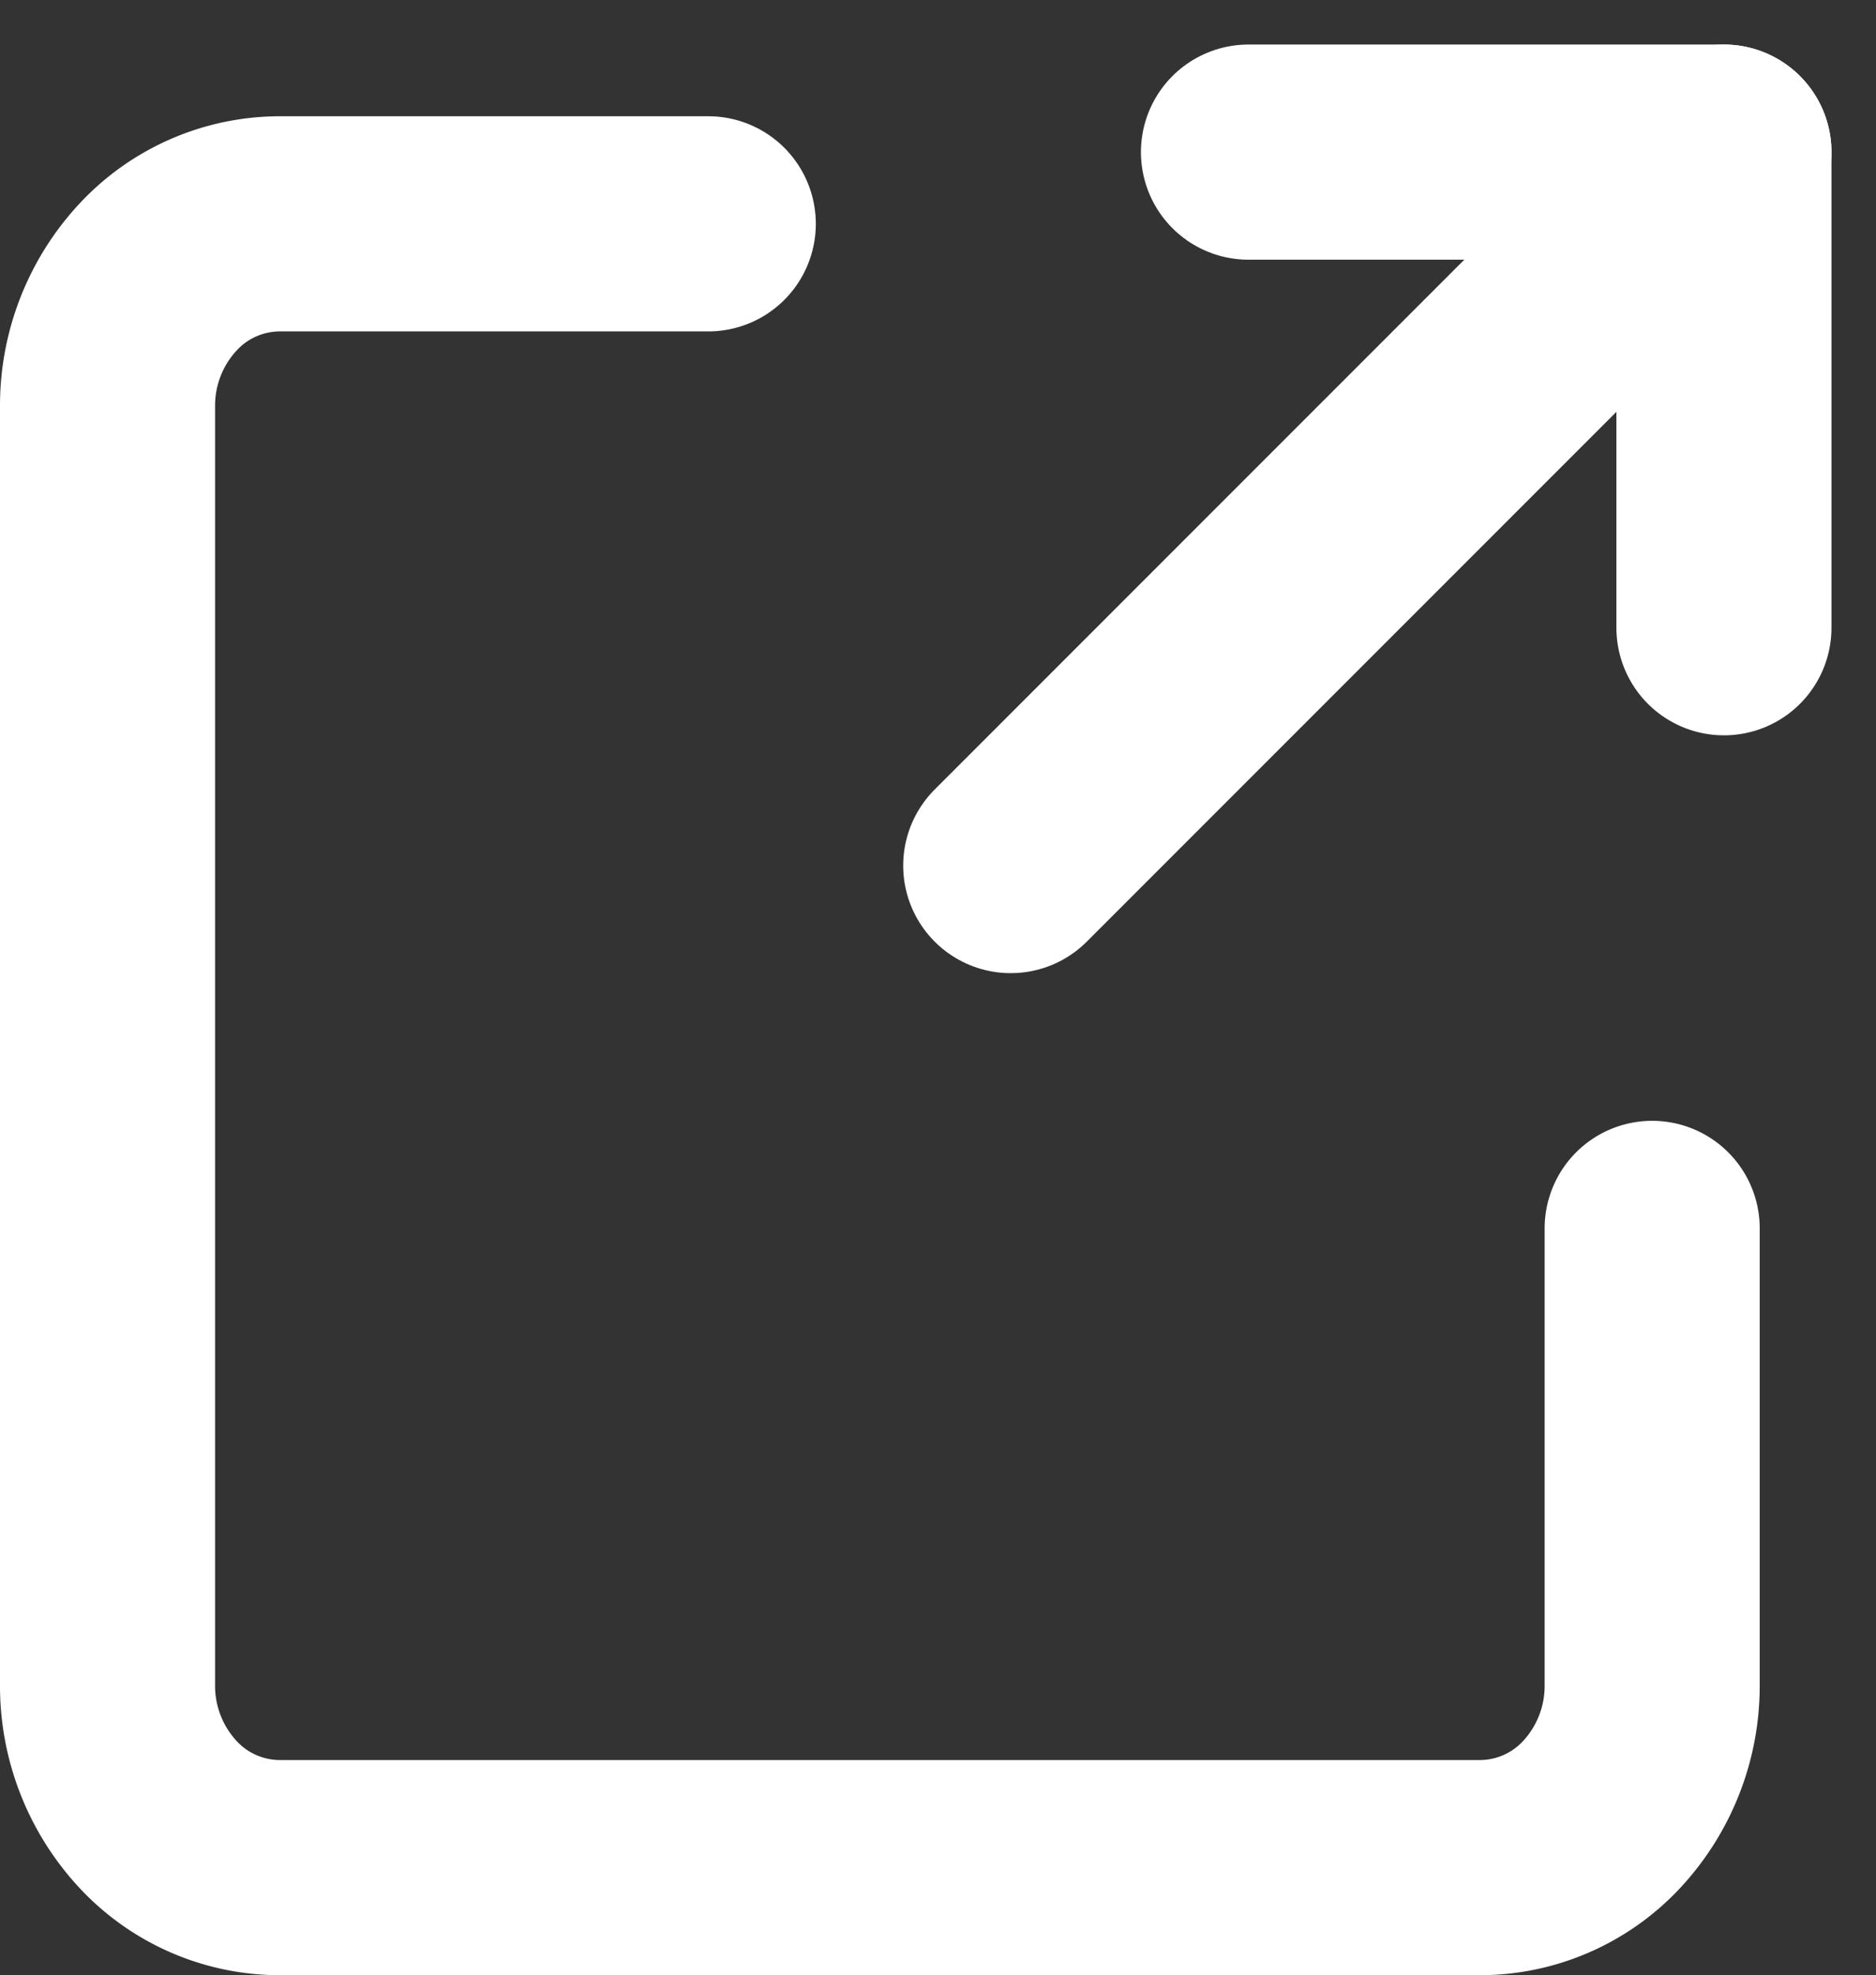 <svg xmlns="http://www.w3.org/2000/svg" width="26.167" height="27.542" viewBox="0 0 26.167 27.542">
  <rect x="0" y="0" width="26.167" height="27.542" fill="#333333" stroke="none"/>
  <g id="enlaces" transform="translate(-36.602 -0.879)">
    <path id="Trazado_18" data-name="Trazado 18" d="M13.5,12.948,23.448,3" transform="translate(37.2 0)" fill="none" stroke="#fff" stroke-linecap="round" stroke-linejoin="round" stroke-width="3"/>
    <path id="Trazado_19" data-name="Trazado 19" d="M16,3h6.632V9.632" transform="translate(38.016 0)" fill="none" stroke="#fff" stroke-linecap="round" stroke-linejoin="round" stroke-width="3"/>
    <path id="Trazado_20" data-name="Trazado 20" d="M24.545,17.007v6.367a2.631,2.631,0,0,1-.7,1.8,2.323,2.323,0,0,1-1.693.746H5.394A2.323,2.323,0,0,1,3.7,25.174a2.632,2.632,0,0,1-.7-1.8V5.547a2.631,2.631,0,0,1,.7-1.8A2.323,2.323,0,0,1,5.394,3h5.985" transform="translate(35.102 1)" fill="none" stroke="#fff" stroke-linecap="round" stroke-linejoin="round" stroke-width="3"/>
  </g>
</svg>
